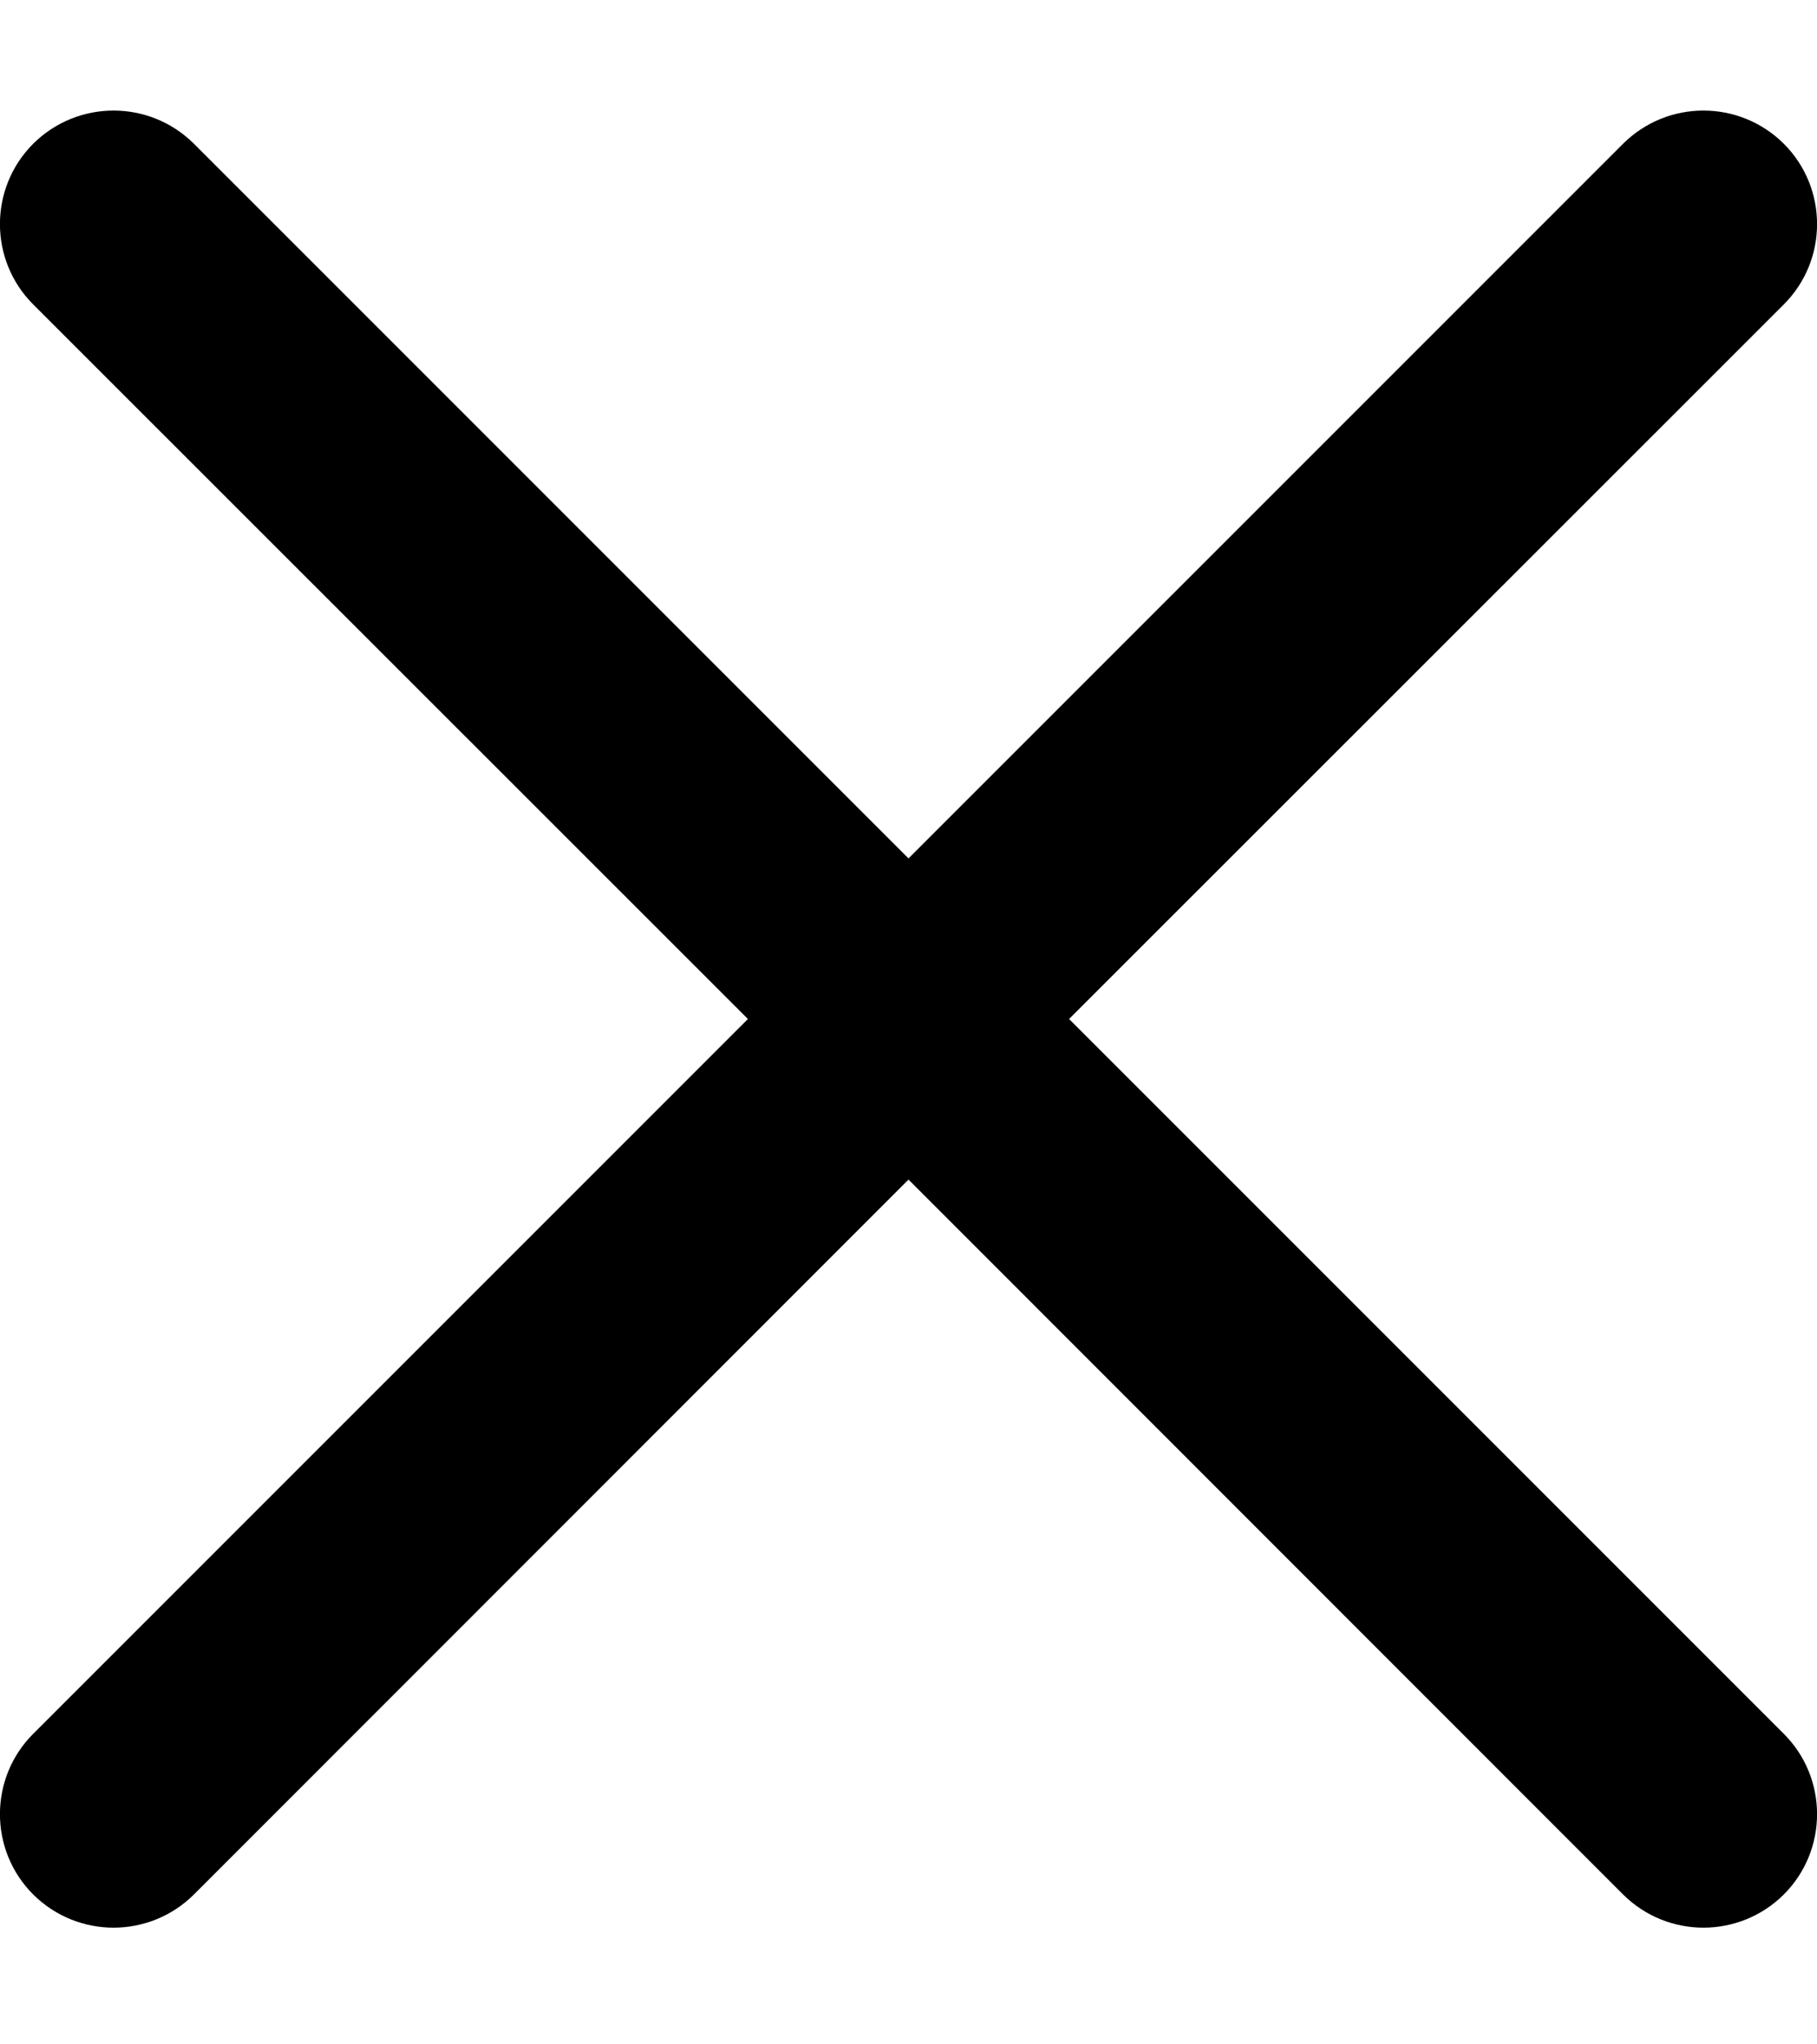 <svg width="8" height="9" viewBox="0 0 8 9" fill="none" xmlns="http://www.w3.org/2000/svg">
<path fill-rule="evenodd" clip-rule="evenodd" d="M7.854 0.633C7.658 0.438 7.342 0.438 7.146 0.633L4 3.779L0.854 0.633C0.658 0.438 0.342 0.438 0.146 0.633C-0.049 0.828 -0.049 1.145 0.146 1.34L3.293 4.486L0.146 7.633C-0.049 7.828 -0.049 8.145 0.146 8.34C0.342 8.535 0.658 8.535 0.854 8.34L4 5.193L7.146 8.34C7.342 8.535 7.658 8.535 7.854 8.34C8.049 8.145 8.049 7.828 7.854 7.633L4.707 4.486L7.854 1.34C8.049 1.145 8.049 0.828 7.854 0.633Z" fill="currentColor"/>
</svg>
